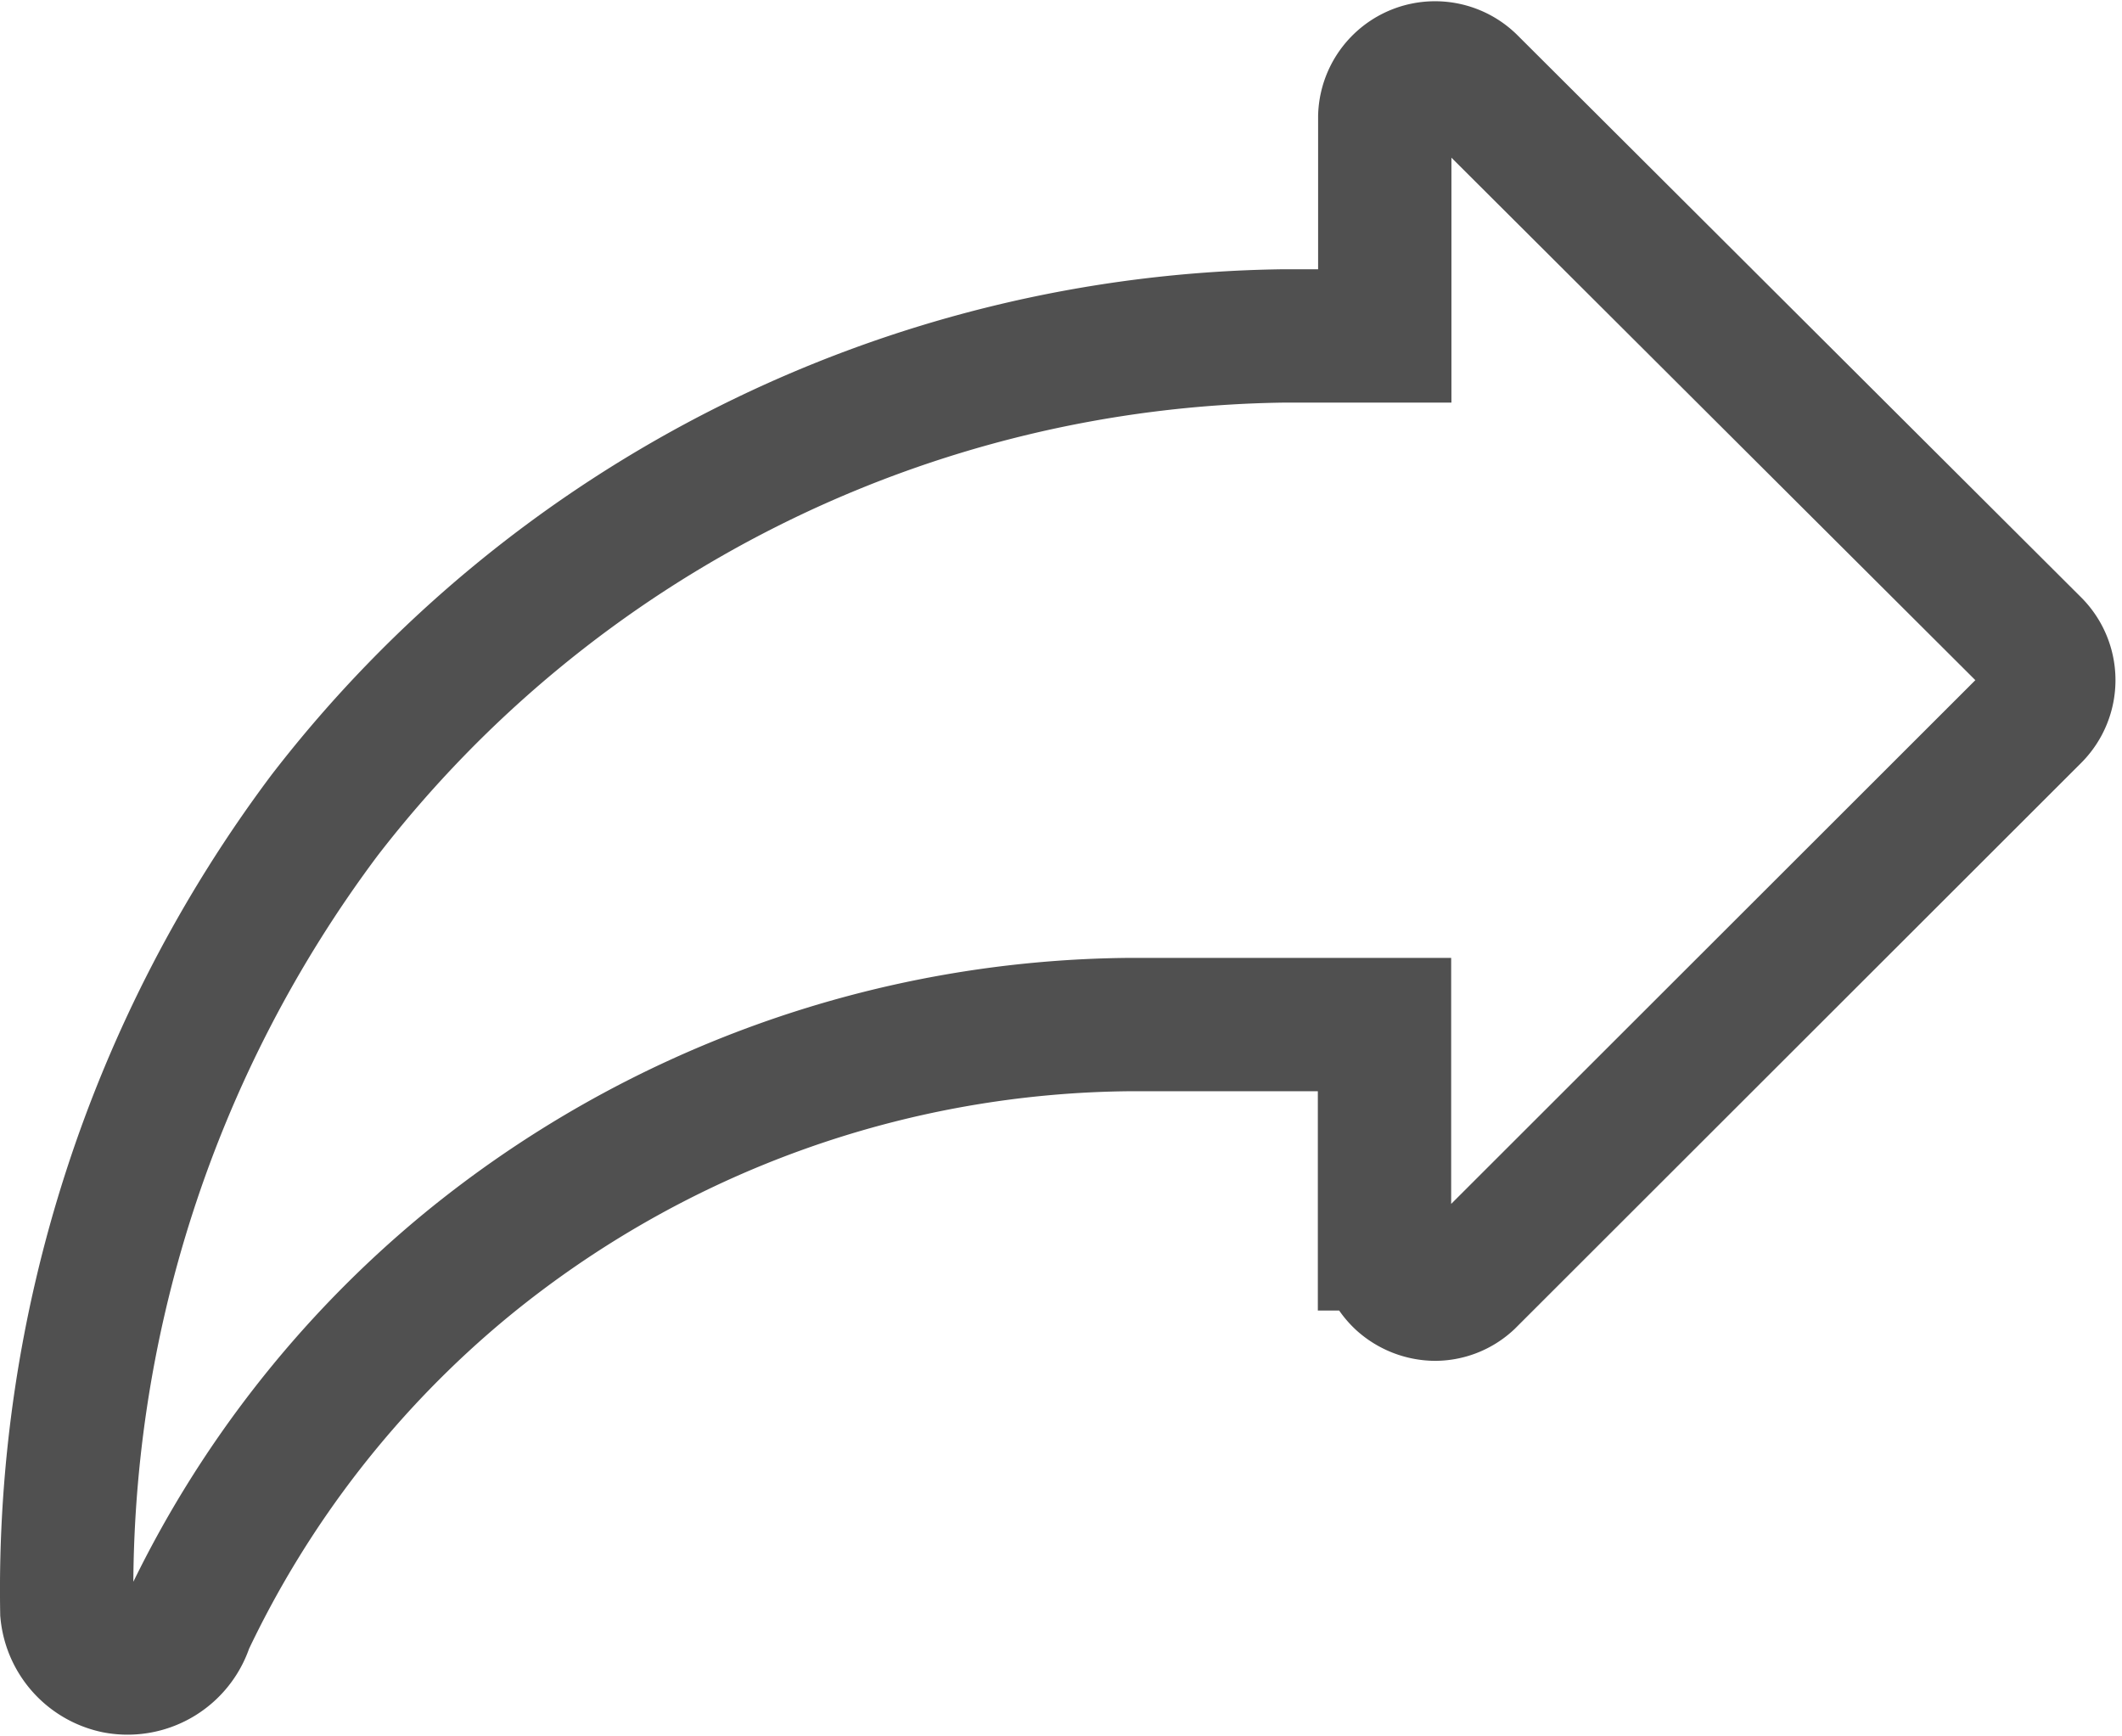 <svg xmlns="http://www.w3.org/2000/svg" width="23.873" height="19.528" viewBox="0 0 23.873 19.528">
  <g id="share" transform="translate(0.75 0.765)">
    <path id="Path_5" data-name="Path 5" d="M0,17.382A.7.7,0,0,0,.553,18a.7.7,0,0,0,.8-.485A11.7,11.7,0,0,1,4.5,13.474a11.928,11.928,0,0,1,7.48-2.7h2.844v2.467a.593.593,0,0,0,.189.418.58.58,0,0,0,.377.148.553.553,0,0,0,.377-.148L22.132,7.3a.566.566,0,0,0,0-.8L15.784.17a.566.566,0,0,0-.957.391V3.028H13.681A13.856,13.856,0,0,0,2.9,8.419,14.53,14.53,0,0,0,0,17.382Z" transform="translate(0.002 -0.014)" fill="none" stroke="#505050" stroke-width="1.5"/>
  </g>
</svg>
